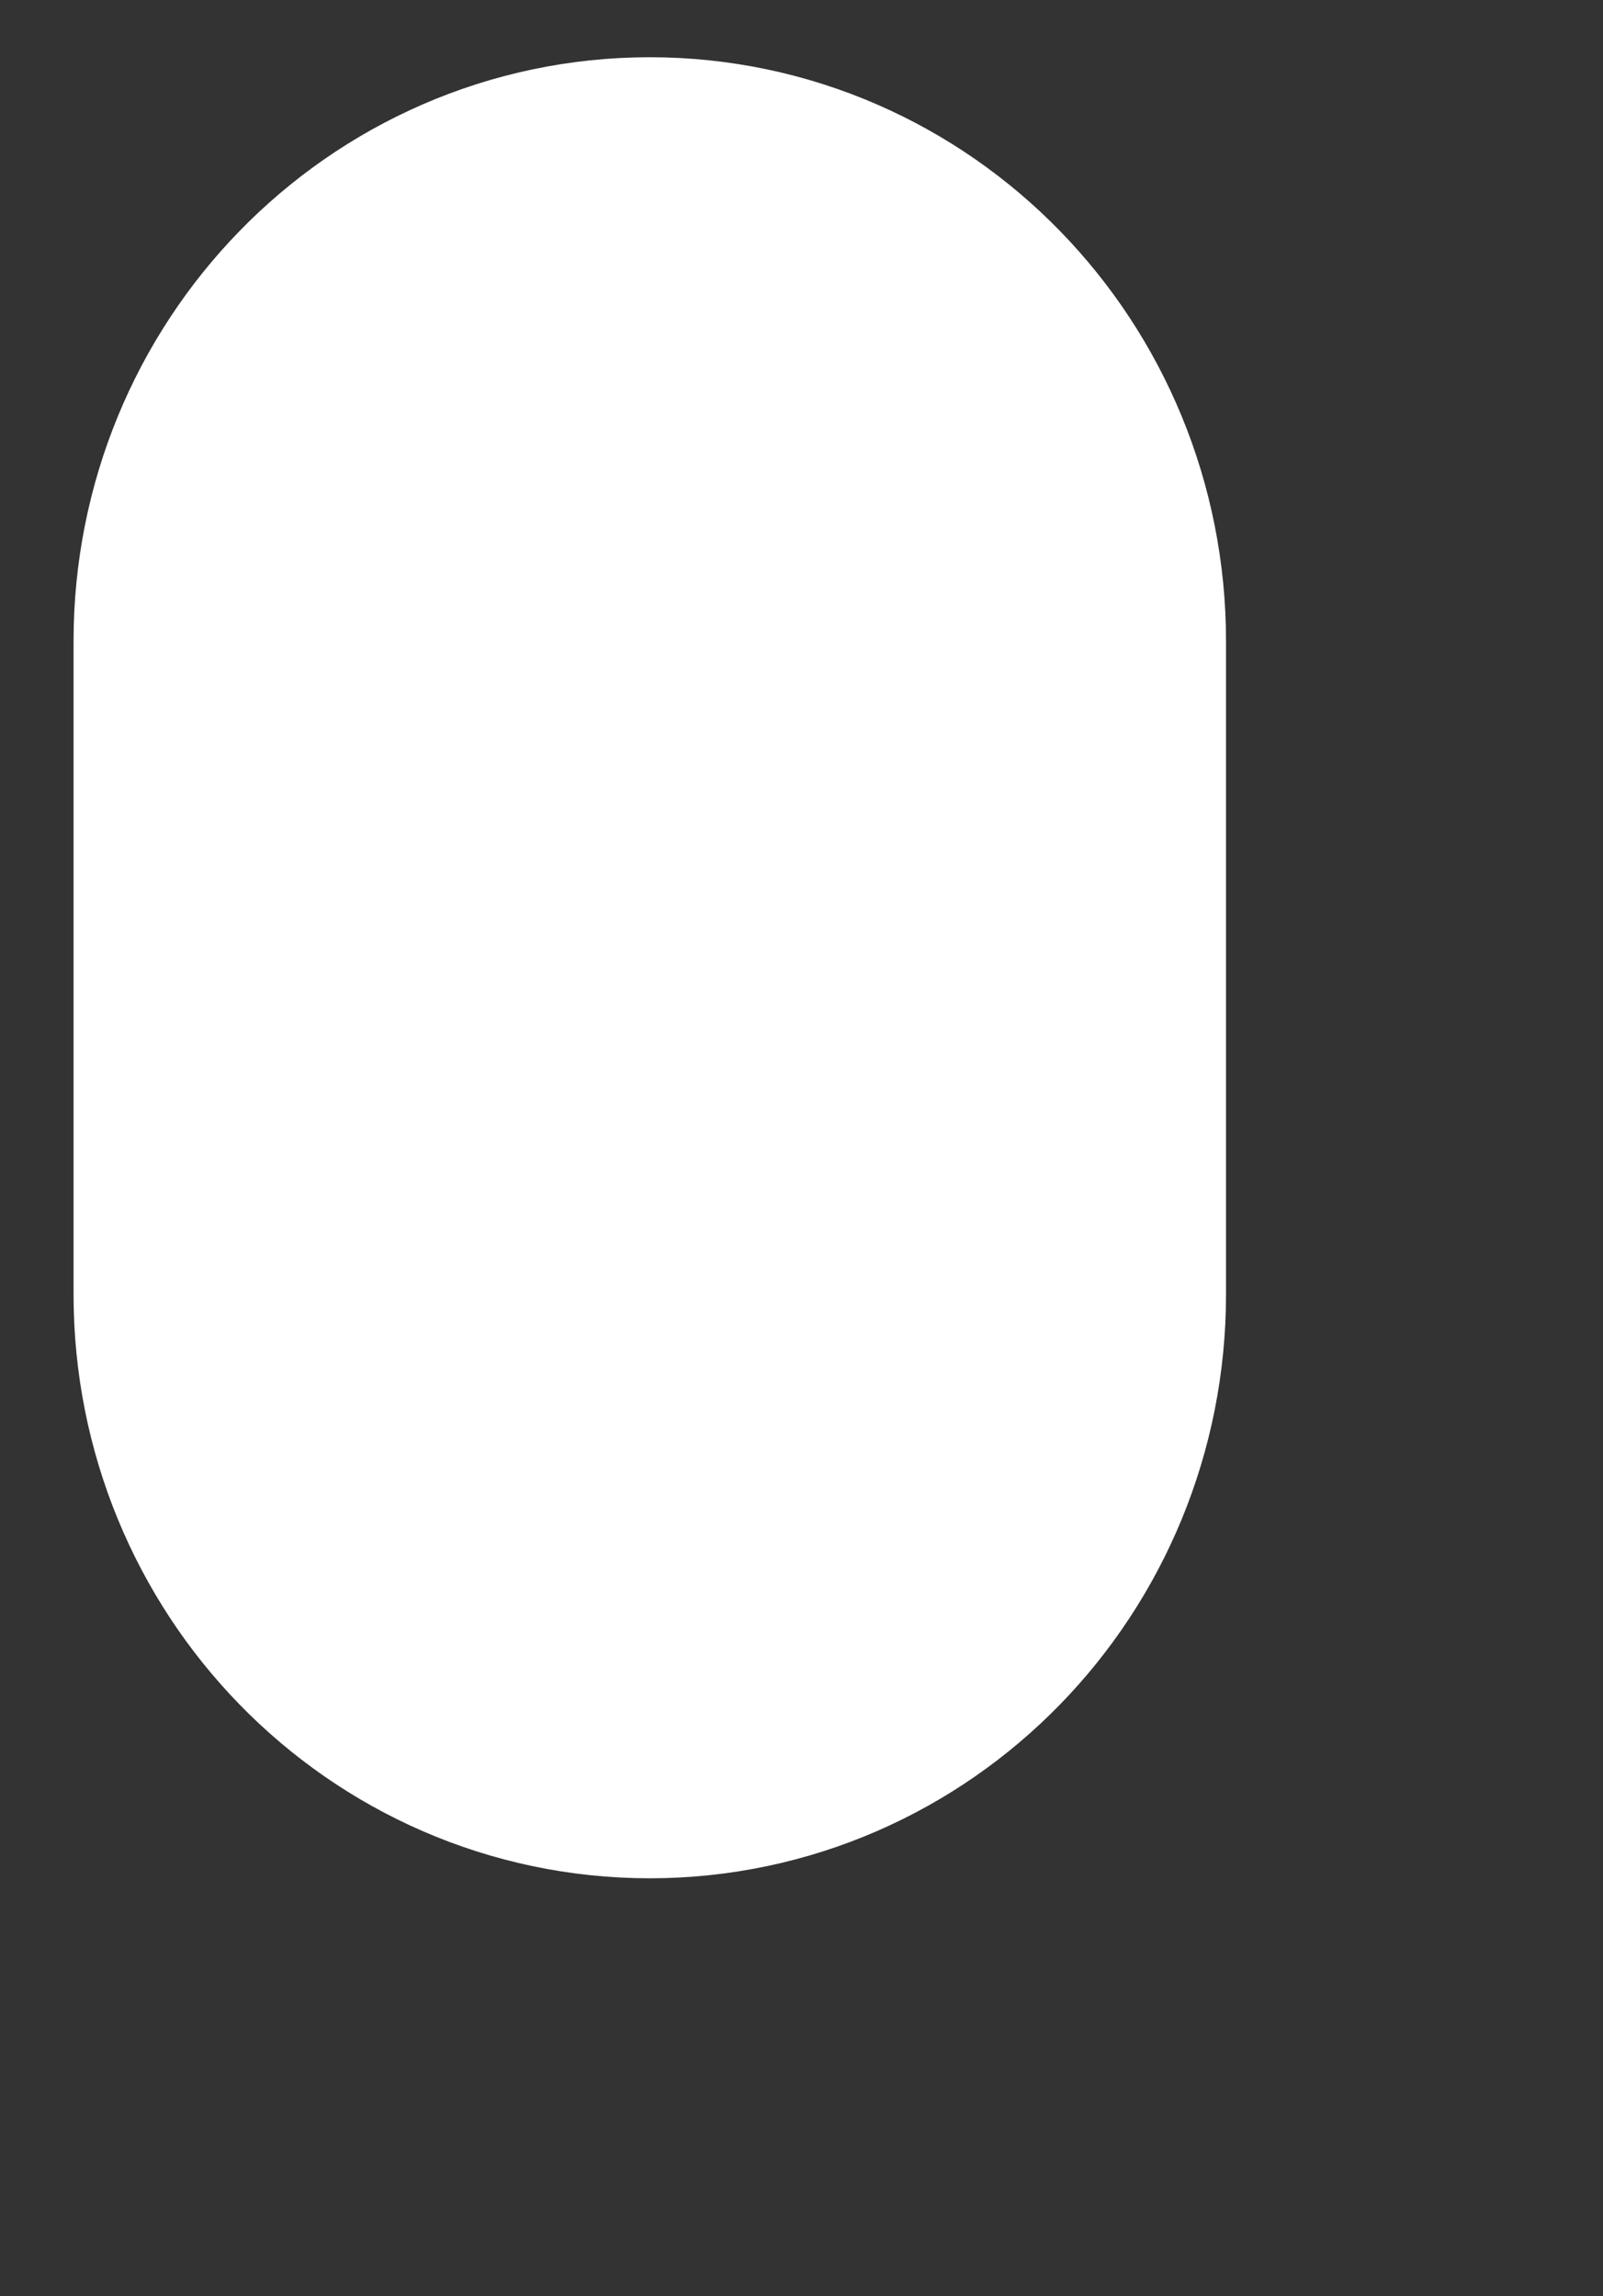 <svg 
 xmlns="http://www.w3.org/2000/svg"
 xmlns:xlink="http://www.w3.org/1999/xlink"
 width="11.57px" height="16.57px">
<rect width="100%" height="100%" fill="#333333" stroke="none"/>
<path fill-rule="evenodd"  stroke="rgb(255, 255, 255)" stroke-width="4.38px" stroke-linecap="butt" stroke-linejoin="miter" fill="none"
 d="M4.690,2.603 C5.777,2.603 6.659,3.508 6.659,4.625 L6.659,9.342 C6.659,10.459 5.777,11.364 4.690,11.364 C3.603,11.364 2.721,10.459 2.721,9.342 L2.721,4.625 C2.721,3.508 3.603,2.603 4.690,2.603 Z"/>
</svg>